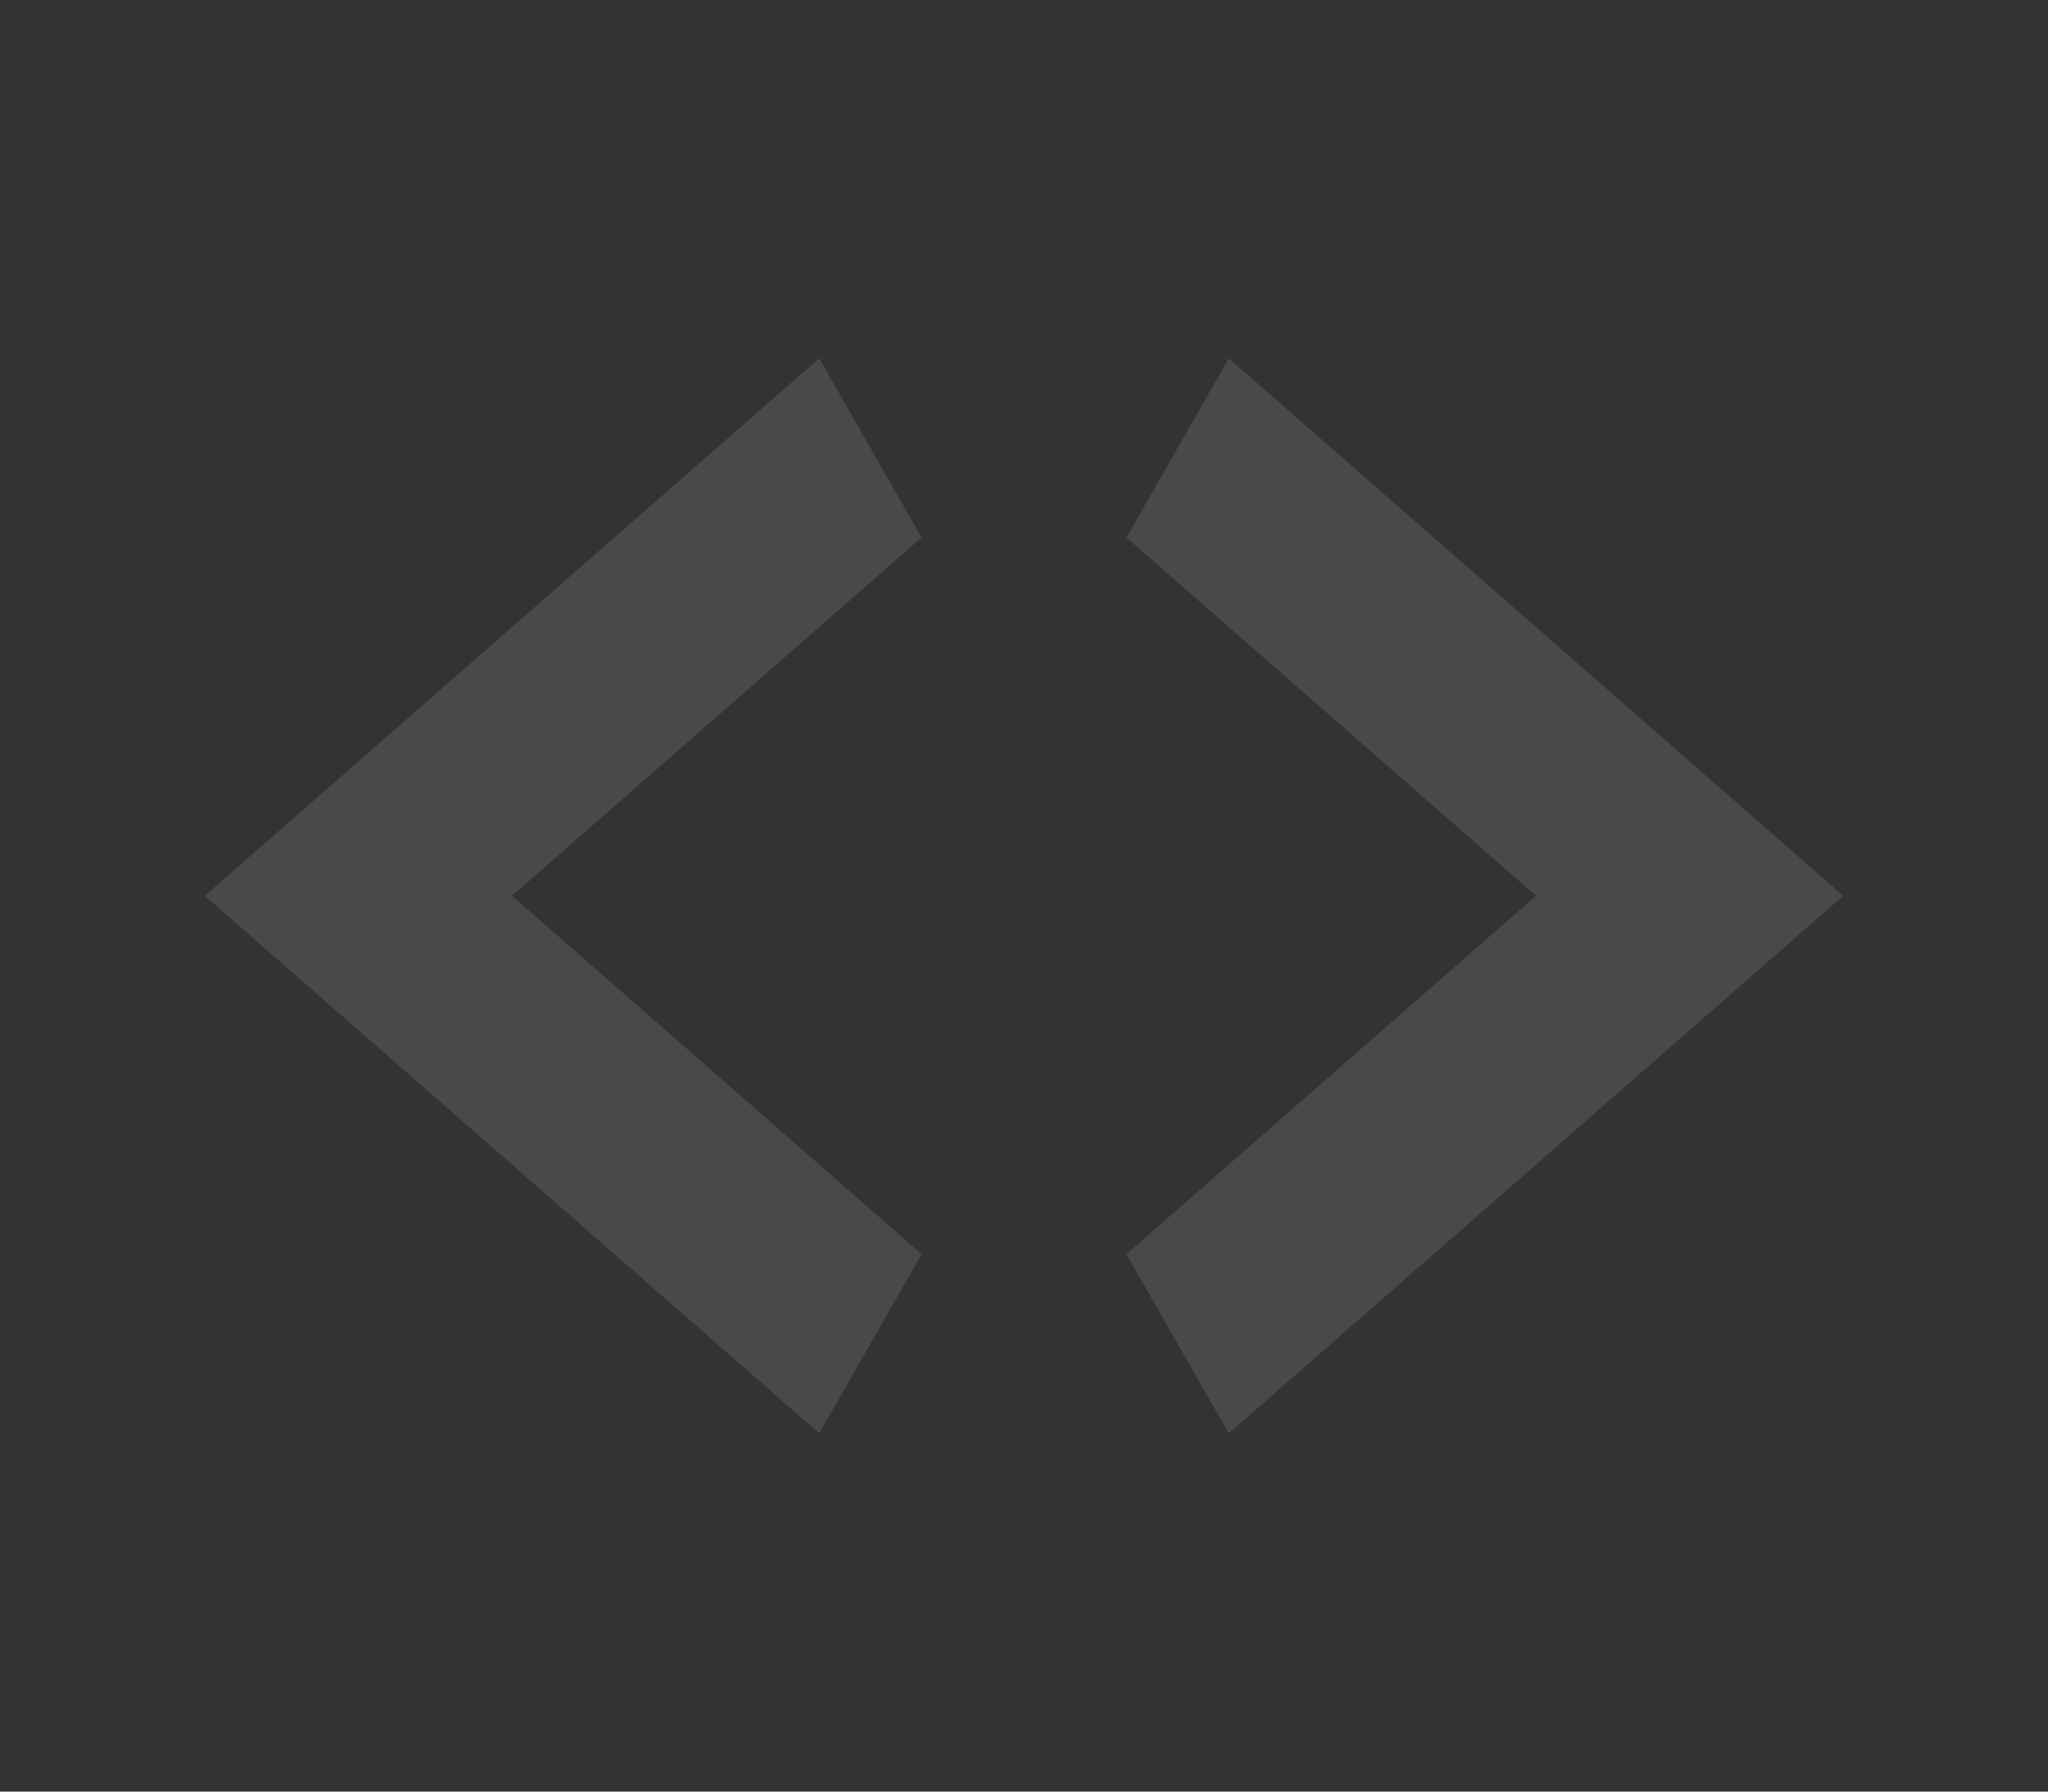 <svg width="368" height="322" viewBox="0 0 368 322" fill="none" xmlns="http://www.w3.org/2000/svg">
<rect x="0" y="0" width="368" height="322" fill="#333333" stroke="none"/>
<path d="M165.6 96.6L92 161L165.6 225.4L147.2 257.6L36.8 161L147.2 64.4L165.6 96.6ZM202.4 225.4L276 161L202.4 96.6L220.8 64.4L331.2 161L220.8 257.6L202.4 225.4Z" fill="white" fill-opacity="0.11"/>
</svg>
